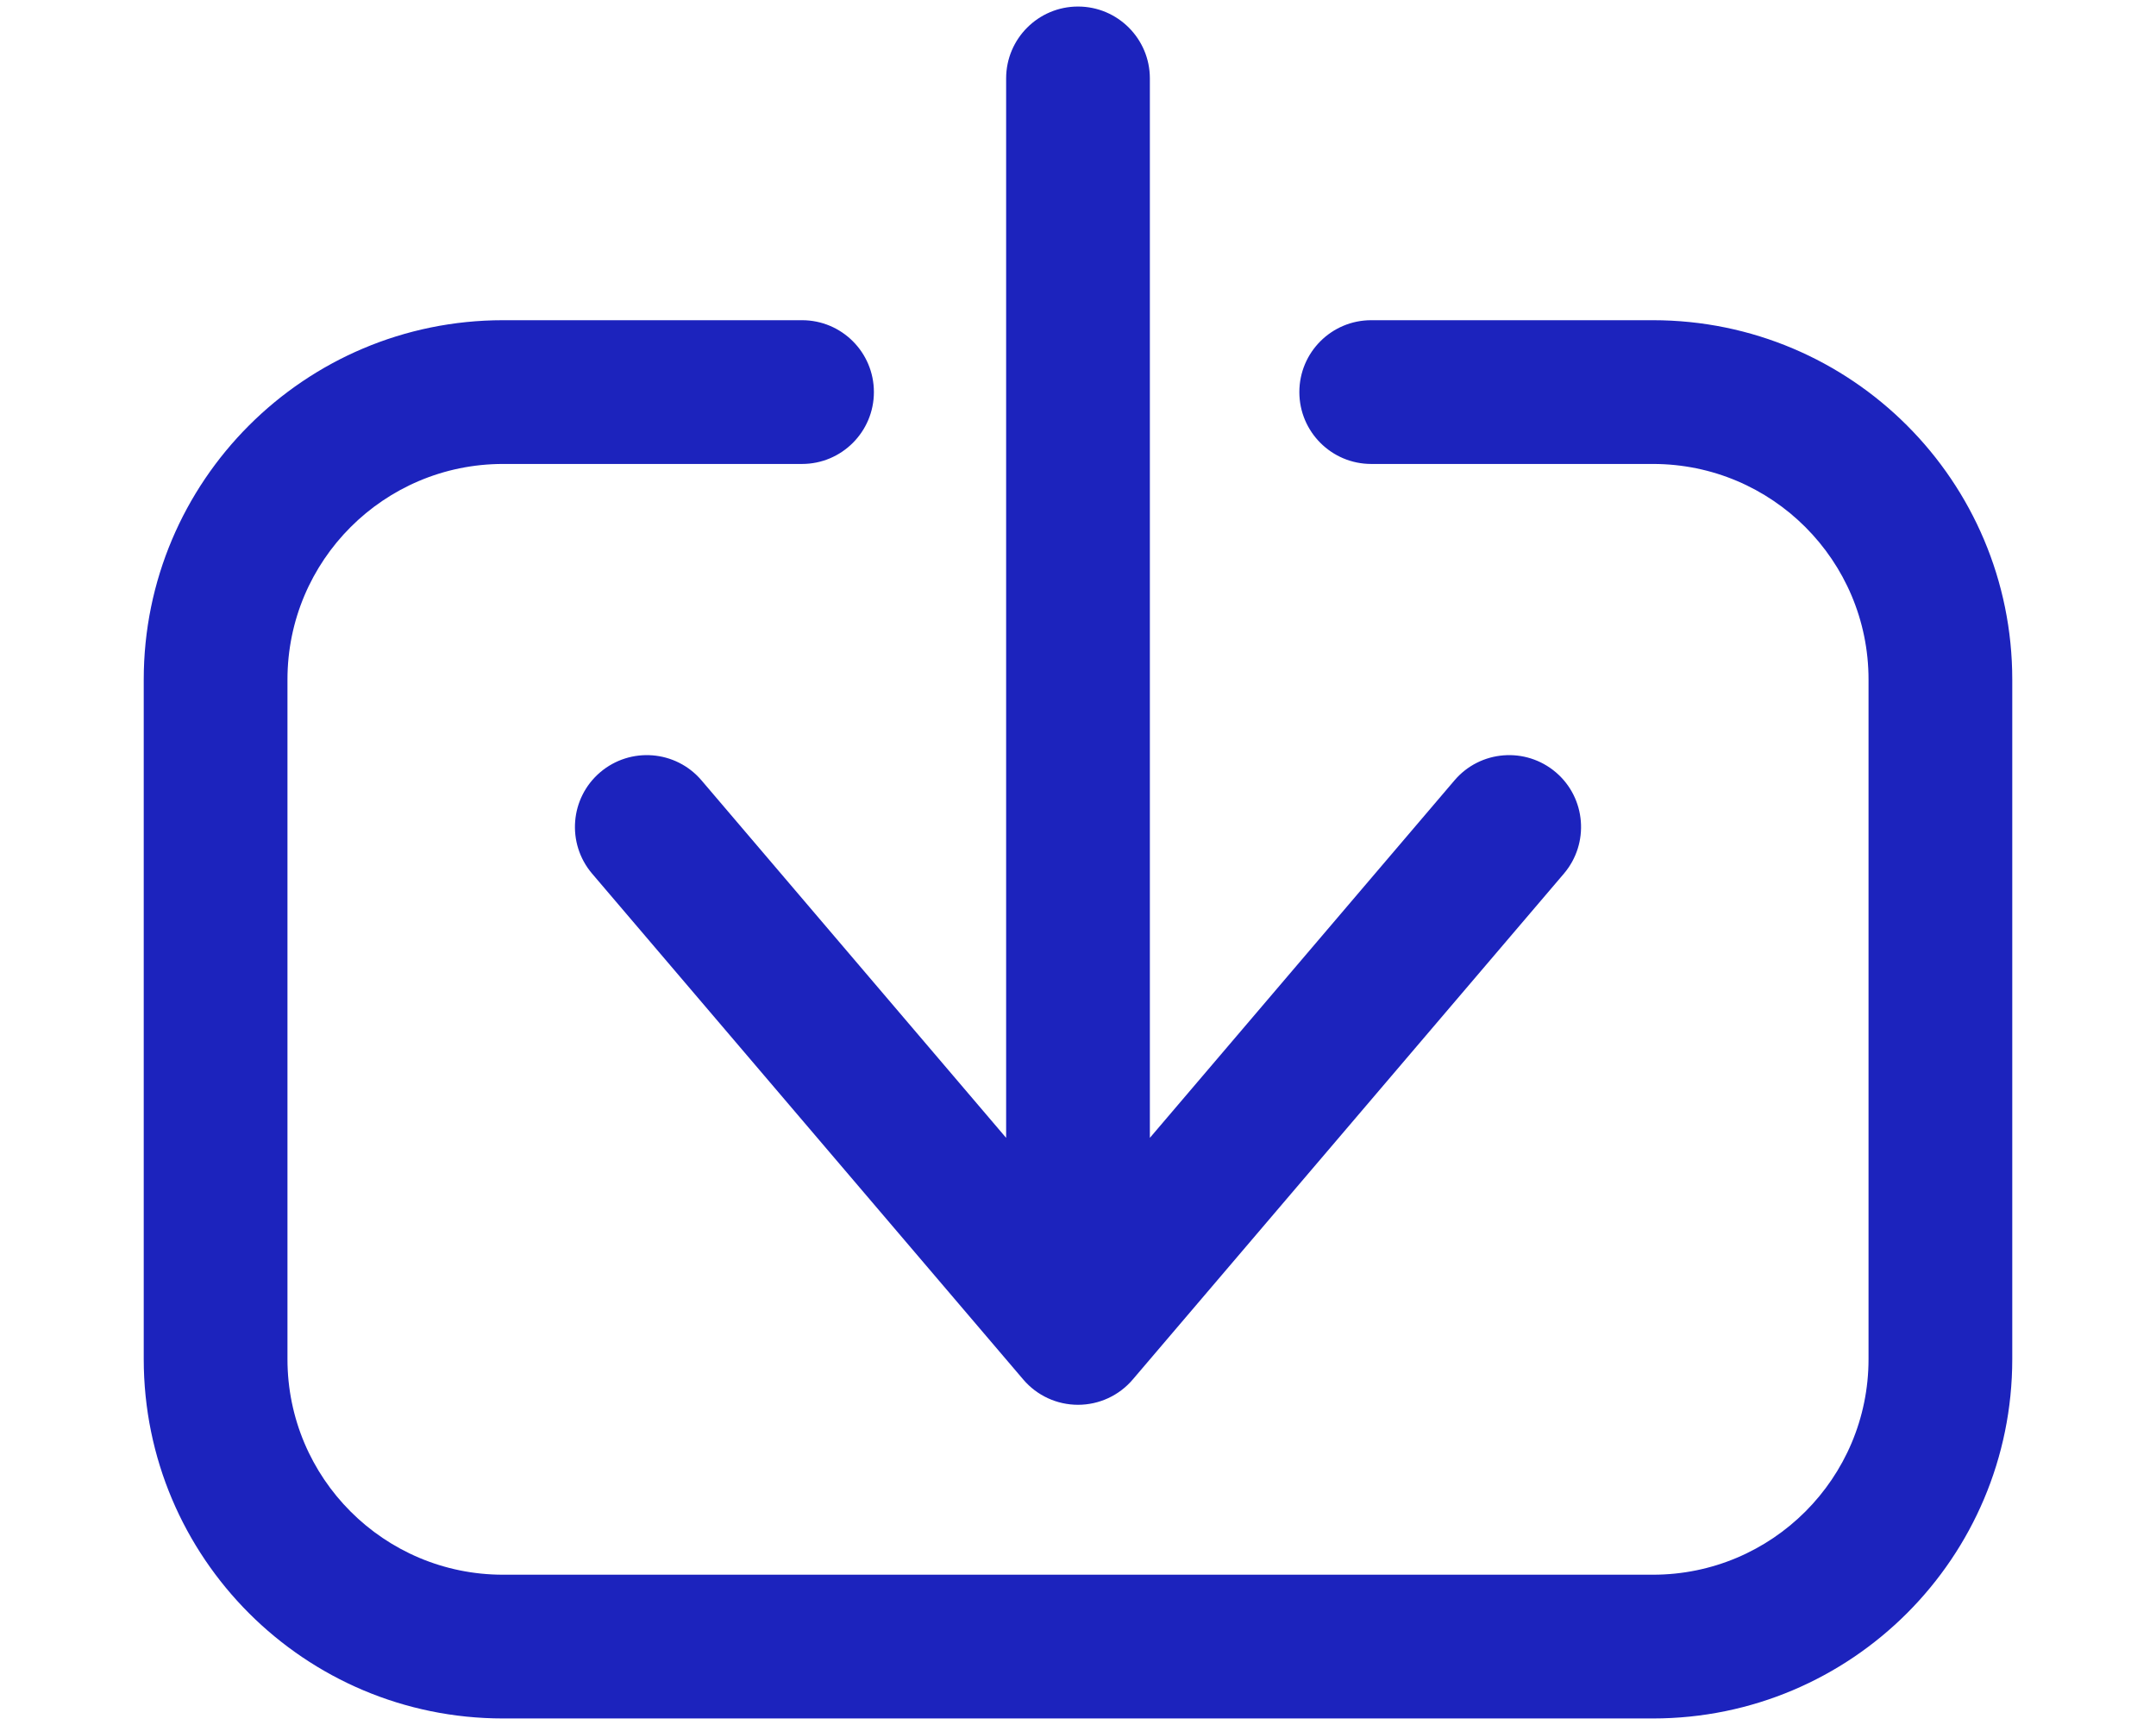 <svg width="30" height="24" viewBox="0 0 30 24" fill="#1C23BD" xmlns="http://www.w3.org/2000/svg">
<path fill-rule="evenodd" clip-rule="evenodd" d="M8.351 10.745C8.772 10.387 9.403 10.437 9.761 10.857L14 15.831L14 1.091C14 0.539 14.448 0.091 15 0.091C15.552 0.091 16 0.539 16 1.091L16 15.831L20.239 10.857C20.597 10.437 21.228 10.387 21.649 10.745C22.069 11.103 22.119 11.734 21.761 12.155L15.761 19.194C15.571 19.417 15.293 19.545 15 19.545C14.707 19.545 14.429 19.417 14.239 19.194L8.239 12.155C7.881 11.734 7.931 11.103 8.351 10.745Z" />
<path fill-rule="evenodd" clip-rule="evenodd" d="M23 4.455C25.761 4.455 28 6.693 28 9.455L28 18.909C28 21.671 25.761 23.909 23 23.909L7 23.909C4.239 23.909 2 21.671 2 18.909L2 9.455C2 6.693 4.239 4.455 7 4.455L11.16 4.455C11.712 4.455 12.16 4.902 12.16 5.455C12.16 6.007 11.712 6.455 11.16 6.455L7 6.455C5.343 6.455 4 7.798 4 9.455L4 18.909C4 20.566 5.343 21.909 7 21.909L23 21.909C24.657 21.909 26 20.566 26 18.909L26 9.455C26 7.798 24.657 6.455 23 6.455L19.08 6.455C18.528 6.455 18.08 6.007 18.08 5.455C18.08 4.902 18.528 4.455 19.08 4.455L23 4.455Z" />
</svg>
